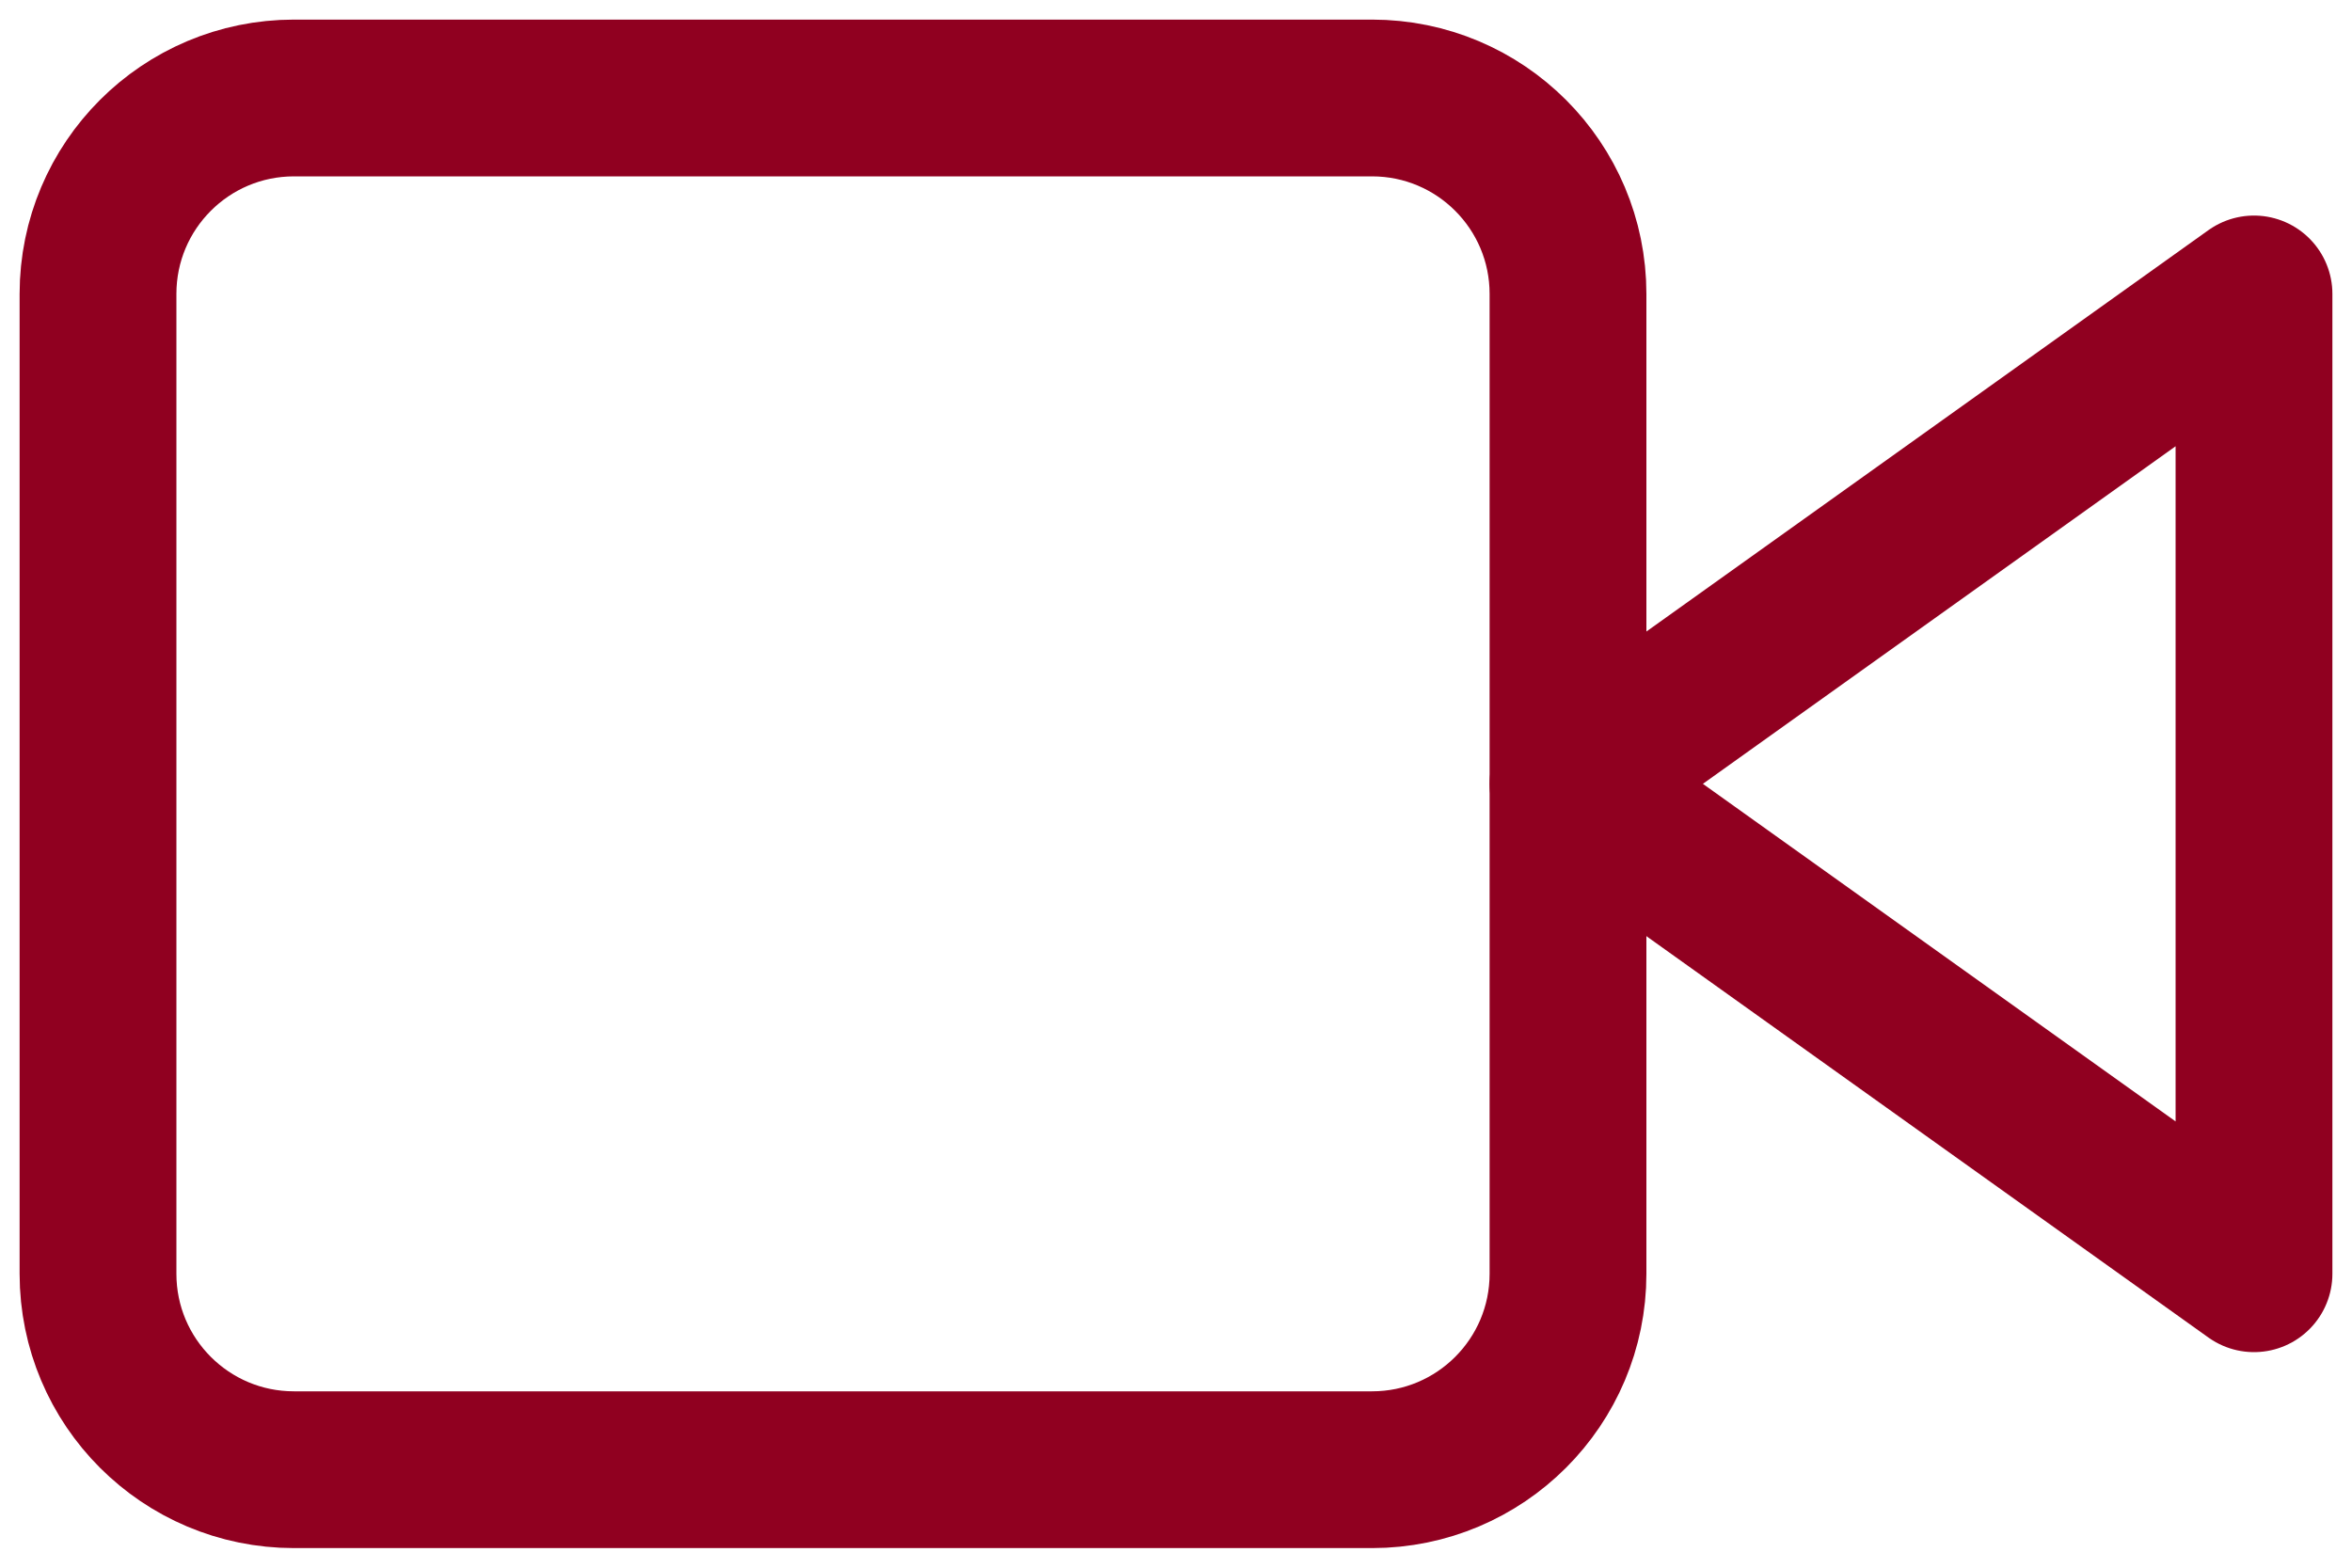 <svg width="30" height="20" viewBox="0 0 30 20" fill="none" xmlns="http://www.w3.org/2000/svg">
<path d="M28.75 3.75L20 10L28.75 16.25V3.75Z" stroke="#900020" stroke-width="2" stroke-linecap="round" stroke-linejoin="round"/>
<path d="M17.5 1.25H3.75C2.369 1.25 1.25 2.369 1.25 3.75V16.25C1.25 17.631 2.369 18.75 3.75 18.75H17.5C18.881 18.75 20 17.631 20 16.25V3.75C20 2.369 18.881 1.25 17.5 1.25Z" stroke="#900020" stroke-width="2" stroke-linecap="round" stroke-linejoin="round"/>
</svg>
